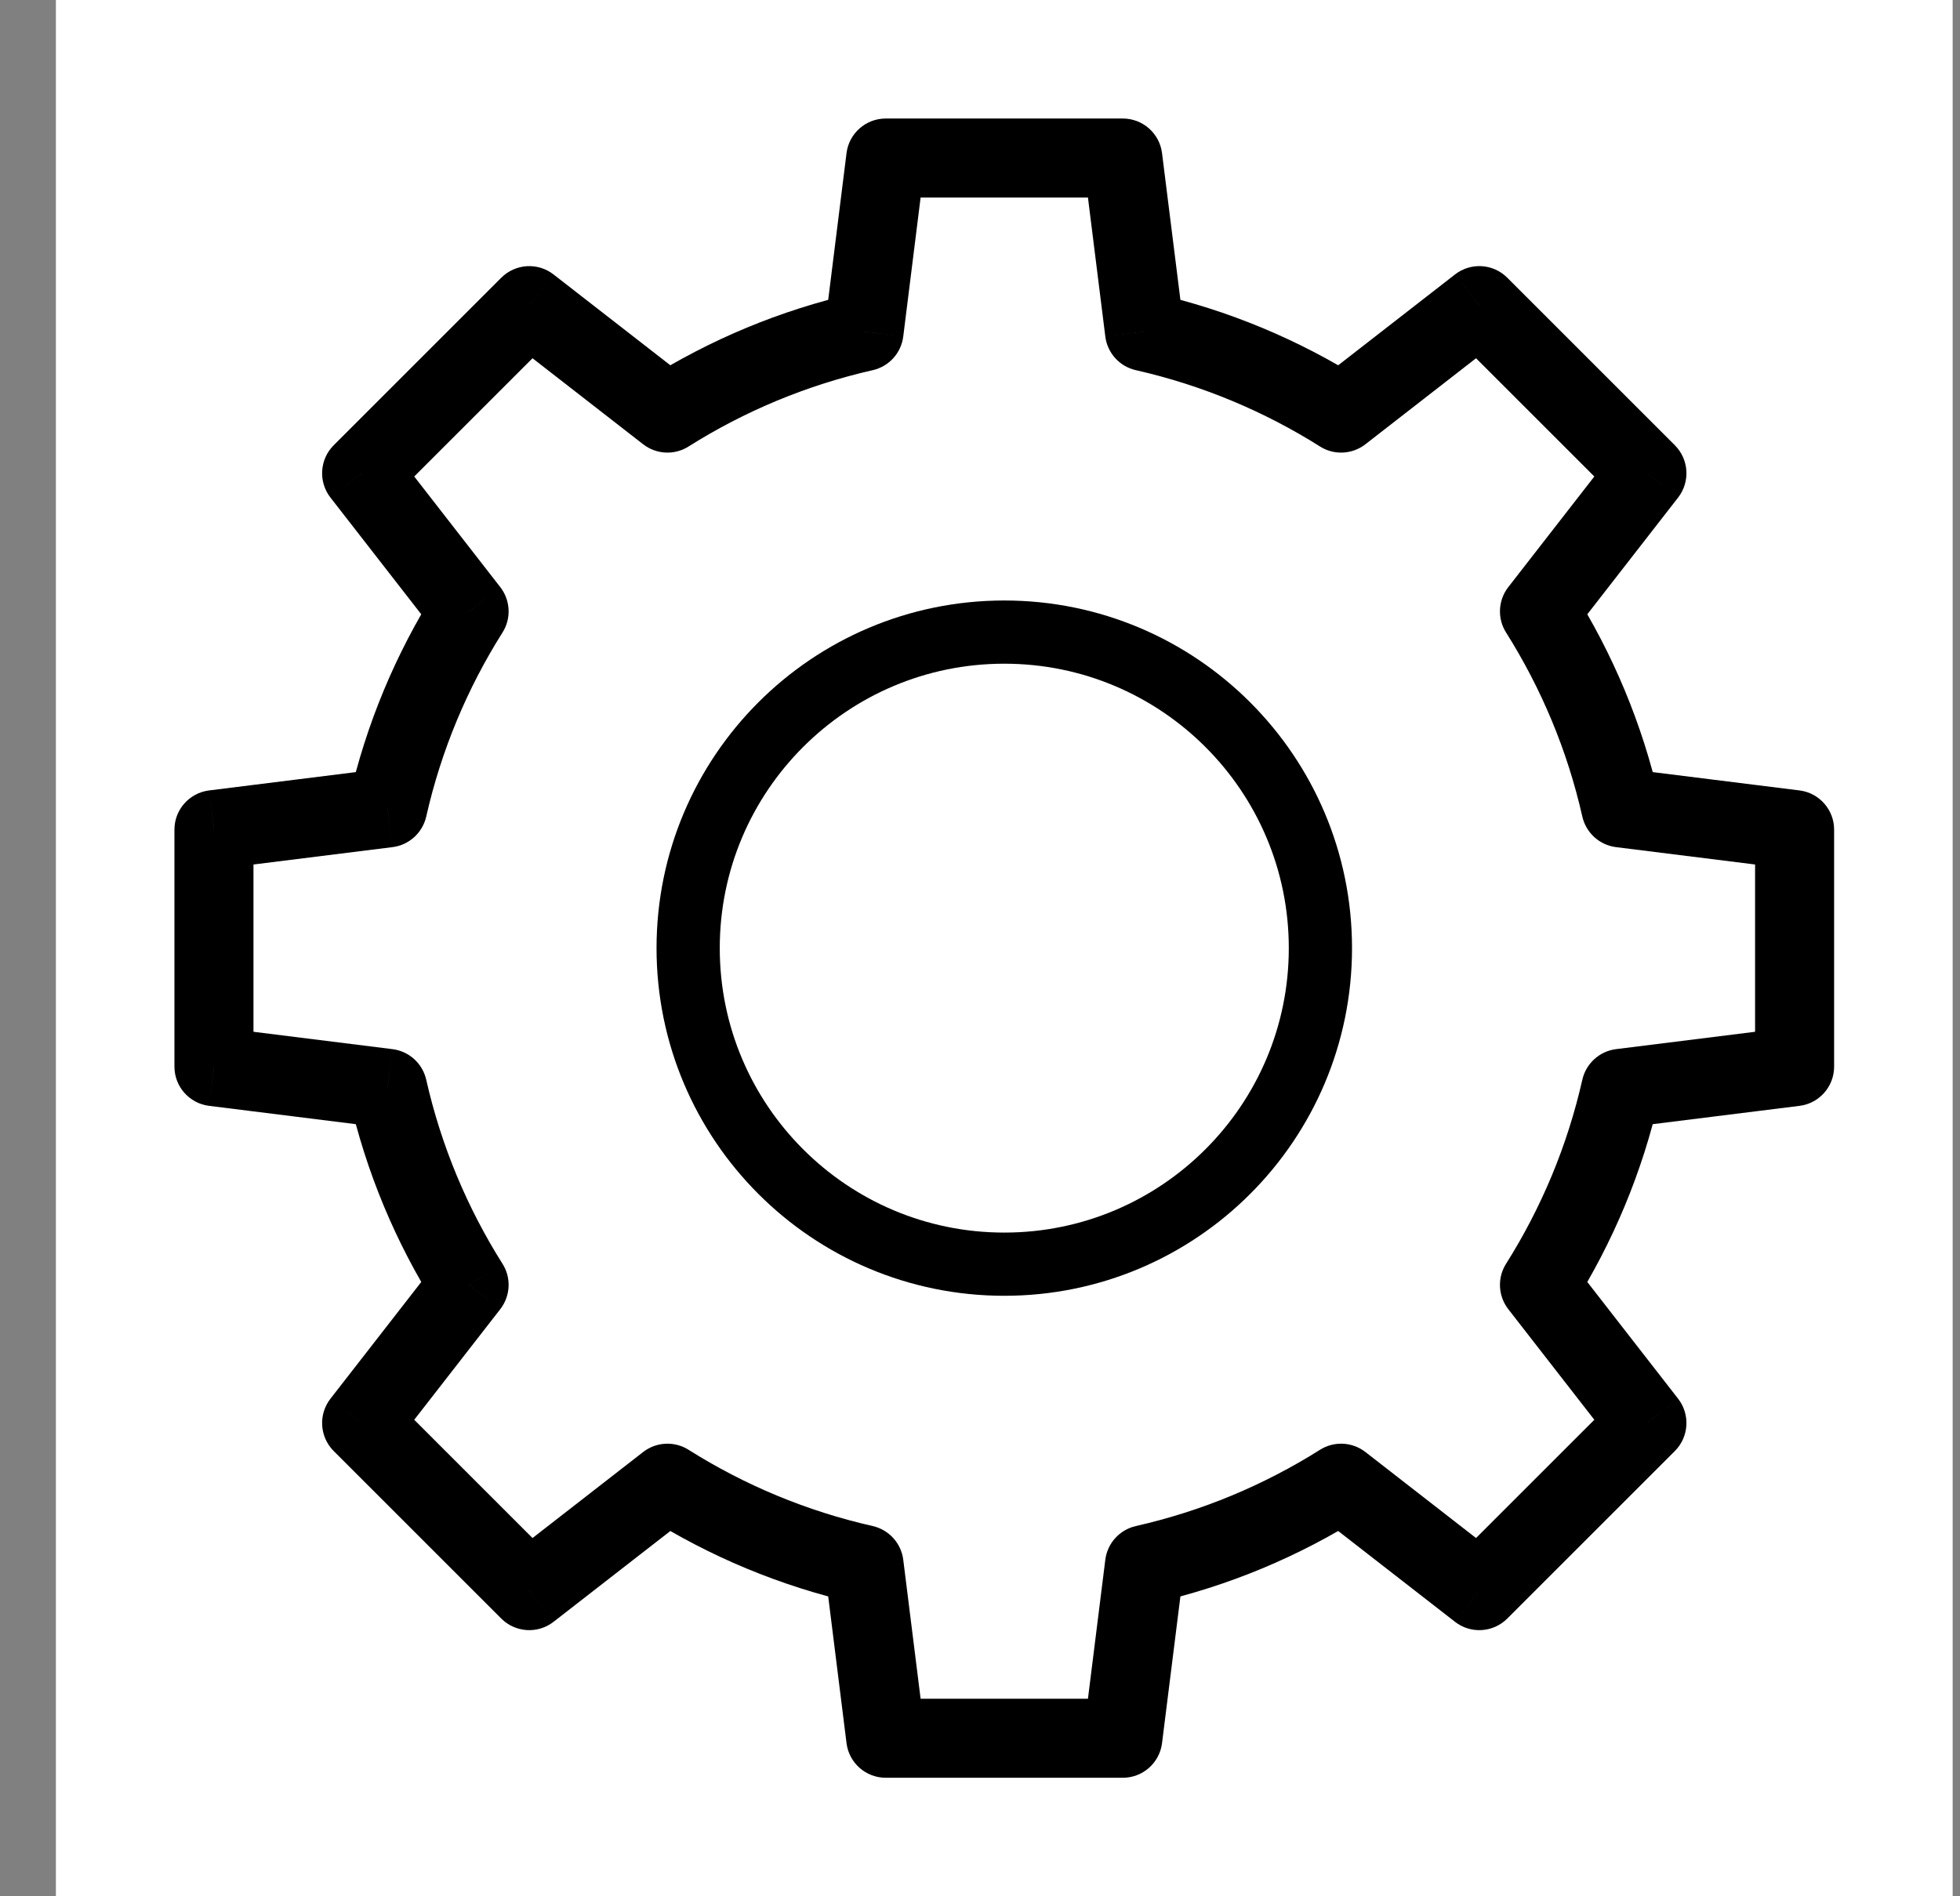 <svg xmlns="http://www.w3.org/2000/svg" width="31" height="30" viewBox="0 0 31 30" fill="none">
  <rect x="0" y="0" width="31" height="30" fill="#808080" stroke="none"/>
  <g clip-path="url(#clip0_1_1093)">
    <path d="M30.884 0H0.884V30H30.884V0Z" fill="white"/>
    <path d="M17.759 2.5L18.379 2.422C18.34 2.11 18.074 1.875 17.759 1.875V2.5ZM14.009 2.5V1.875C13.694 1.875 13.428 2.11 13.389 2.422L14.009 2.5ZM18.102 5.247L17.482 5.324C17.515 5.586 17.708 5.798 17.964 5.856L18.102 5.247ZM21.211 6.535L20.878 7.064C21.1 7.205 21.387 7.19 21.595 7.029L21.211 6.535ZM23.397 4.835L23.839 4.393C23.616 4.17 23.262 4.148 23.013 4.342L23.397 4.835ZM26.049 7.487L26.542 7.871C26.735 7.622 26.713 7.268 26.491 7.045L26.049 7.487ZM24.349 9.673L23.855 9.289C23.694 9.497 23.68 9.784 23.82 10.006L24.349 9.673ZM25.637 12.782L25.027 12.92C25.086 13.176 25.298 13.369 25.559 13.402L25.637 12.782ZM28.384 13.125H29.009C29.009 12.81 28.774 12.544 28.462 12.505L28.384 13.125ZM28.384 16.875L28.462 17.495C28.774 17.456 29.009 17.19 29.009 16.875H28.384ZM25.637 17.218L25.559 16.598C25.298 16.631 25.086 16.824 25.027 17.08L25.637 17.218ZM24.349 20.327L23.82 19.994C23.68 20.216 23.694 20.503 23.855 20.711L24.349 20.327ZM26.049 22.513L26.491 22.955C26.713 22.732 26.735 22.378 26.542 22.129L26.049 22.513ZM23.397 25.165L23.013 25.658C23.262 25.852 23.616 25.829 23.839 25.607L23.397 25.165ZM21.211 23.465L21.595 22.971C21.387 22.81 21.1 22.796 20.878 22.936L21.211 23.465ZM18.102 24.753L17.964 24.143C17.708 24.202 17.515 24.414 17.482 24.675L18.102 24.753ZM17.759 27.5V28.125C18.074 28.125 18.34 27.89 18.379 27.578L17.759 27.5ZM14.009 27.5L13.389 27.578C13.428 27.89 13.694 28.125 14.009 28.125V27.5ZM13.666 24.753L14.286 24.675C14.253 24.414 14.06 24.202 13.804 24.143L13.666 24.753ZM10.557 23.465L10.89 22.936C10.668 22.796 10.381 22.81 10.173 22.971L10.557 23.465ZM8.371 25.165L7.929 25.607C8.152 25.829 8.506 25.852 8.755 25.658L8.371 25.165ZM5.719 22.513L5.226 22.129C5.033 22.378 5.055 22.732 5.277 22.955L5.719 22.513ZM7.42 20.327L7.913 20.711C8.074 20.503 8.089 20.216 7.948 19.994L7.42 20.327ZM6.131 17.218L6.741 17.08C6.682 16.824 6.47 16.631 6.208 16.598L6.131 17.218ZM3.384 16.875H2.759C2.759 17.19 2.994 17.456 3.307 17.495L3.384 16.875ZM3.384 13.125L3.307 12.505C2.994 12.544 2.759 12.81 2.759 13.125H3.384ZM6.131 12.782L6.208 13.402C6.47 13.369 6.682 13.176 6.741 12.92L6.131 12.782ZM7.42 9.673L7.948 10.006C8.089 9.784 8.074 9.497 7.913 9.289L7.42 9.673ZM5.719 7.487L5.277 7.045C5.055 7.268 5.033 7.622 5.226 7.871L5.719 7.487ZM8.371 4.835L8.755 4.342C8.506 4.148 8.152 4.171 7.929 4.393L8.371 4.835ZM10.557 6.535L10.173 7.029C10.381 7.19 10.668 7.205 10.89 7.064L10.557 6.535ZM13.666 5.247L13.804 5.856C14.06 5.798 14.253 5.586 14.286 5.324L13.666 5.247ZM17.759 1.875H14.009V3.125H17.759V1.875ZM18.723 5.169L18.379 2.422L17.139 2.578L17.482 5.324L18.723 5.169ZM21.544 6.007C20.544 5.376 19.43 4.907 18.24 4.637L17.964 5.856C19.013 6.094 19.995 6.507 20.878 7.064L21.544 6.007ZM21.595 7.029L23.781 5.329L23.013 4.342L20.827 6.042L21.595 7.029ZM22.955 5.277L25.607 7.929L26.491 7.045L23.839 4.393L22.955 5.277ZM25.555 7.103L23.855 9.289L24.842 10.057L26.542 7.871L25.555 7.103ZM26.247 12.644C25.977 11.454 25.508 10.34 24.877 9.339L23.82 10.006C24.377 10.889 24.79 11.871 25.027 12.92L26.247 12.644ZM28.462 12.505L25.715 12.162L25.559 13.402L28.306 13.745L28.462 12.505ZM29.009 16.875V13.125H27.759V16.875H29.009ZM25.715 17.838L28.462 17.495L28.306 16.255L25.559 16.598L25.715 17.838ZM24.877 20.66C25.508 19.66 25.977 18.546 26.247 17.356L25.027 17.08C24.79 18.129 24.377 19.111 23.82 19.994L24.877 20.66ZM26.542 22.129L24.842 19.943L23.855 20.711L25.555 22.897L26.542 22.129ZM23.839 25.607L26.491 22.955L25.607 22.071L22.955 24.723L23.839 25.607ZM20.827 23.958L23.013 25.658L23.781 24.671L21.595 22.971L20.827 23.958ZM18.24 25.363C19.43 25.093 20.544 24.624 21.544 23.993L20.878 22.936C19.995 23.493 19.013 23.906 17.964 24.143L18.24 25.363ZM18.379 27.578L18.723 24.831L17.482 24.675L17.139 27.422L18.379 27.578ZM14.009 28.125H17.759V26.875H14.009V28.125ZM13.046 24.831L13.389 27.578L14.629 27.422L14.286 24.675L13.046 24.831ZM10.223 23.993C11.224 24.624 12.338 25.093 13.528 25.363L13.804 24.143C12.755 23.906 11.773 23.493 10.89 22.936L10.223 23.993ZM8.755 25.658L10.941 23.958L10.173 22.971L7.987 24.671L8.755 25.658ZM5.277 22.955L7.929 25.607L8.813 24.723L6.161 22.071L5.277 22.955ZM6.926 19.943L5.226 22.129L6.213 22.897L7.913 20.711L6.926 19.943ZM5.521 17.356C5.791 18.546 6.26 19.66 6.891 20.66L7.948 19.994C7.391 19.111 6.978 18.129 6.741 17.08L5.521 17.356ZM3.307 17.495L6.053 17.838L6.208 16.598L3.462 16.255L3.307 17.495ZM2.759 13.125V16.875H4.009V13.125H2.759ZM6.053 12.162L3.307 12.505L3.462 13.745L6.208 13.402L6.053 12.162ZM6.891 9.339C6.26 10.34 5.791 11.454 5.521 12.644L6.741 12.92C6.978 11.871 7.391 10.889 7.948 10.006L6.891 9.339ZM5.226 7.871L6.926 10.057L7.913 9.289L6.213 7.103L5.226 7.871ZM7.929 4.393L5.277 7.045L6.161 7.929L8.813 5.277L7.929 4.393ZM10.941 6.042L8.755 4.342L7.987 5.329L10.173 7.029L10.941 6.042ZM13.528 4.637C12.338 4.907 11.224 5.376 10.223 6.007L10.89 7.064C11.773 6.507 12.755 6.094 13.804 5.856L13.528 4.637ZM13.389 2.422L13.046 5.169L14.286 5.324L14.629 2.578L13.389 2.422Z" fill="black"/>
    <path d="M15.884 20C18.645 20 20.884 17.761 20.884 15C20.884 12.239 18.645 10 15.884 10C13.123 10 10.884 12.239 10.884 15C10.884 17.761 13.123 20 15.884 20Z" stroke="black" stroke-linejoin="round"/>
  </g>
  <defs>
    <clipPath id="clip0_1_1093">
      <rect width="30" height="30" fill="white" transform="translate(0.884)"/>
    </clipPath>
  </defs>
</svg>